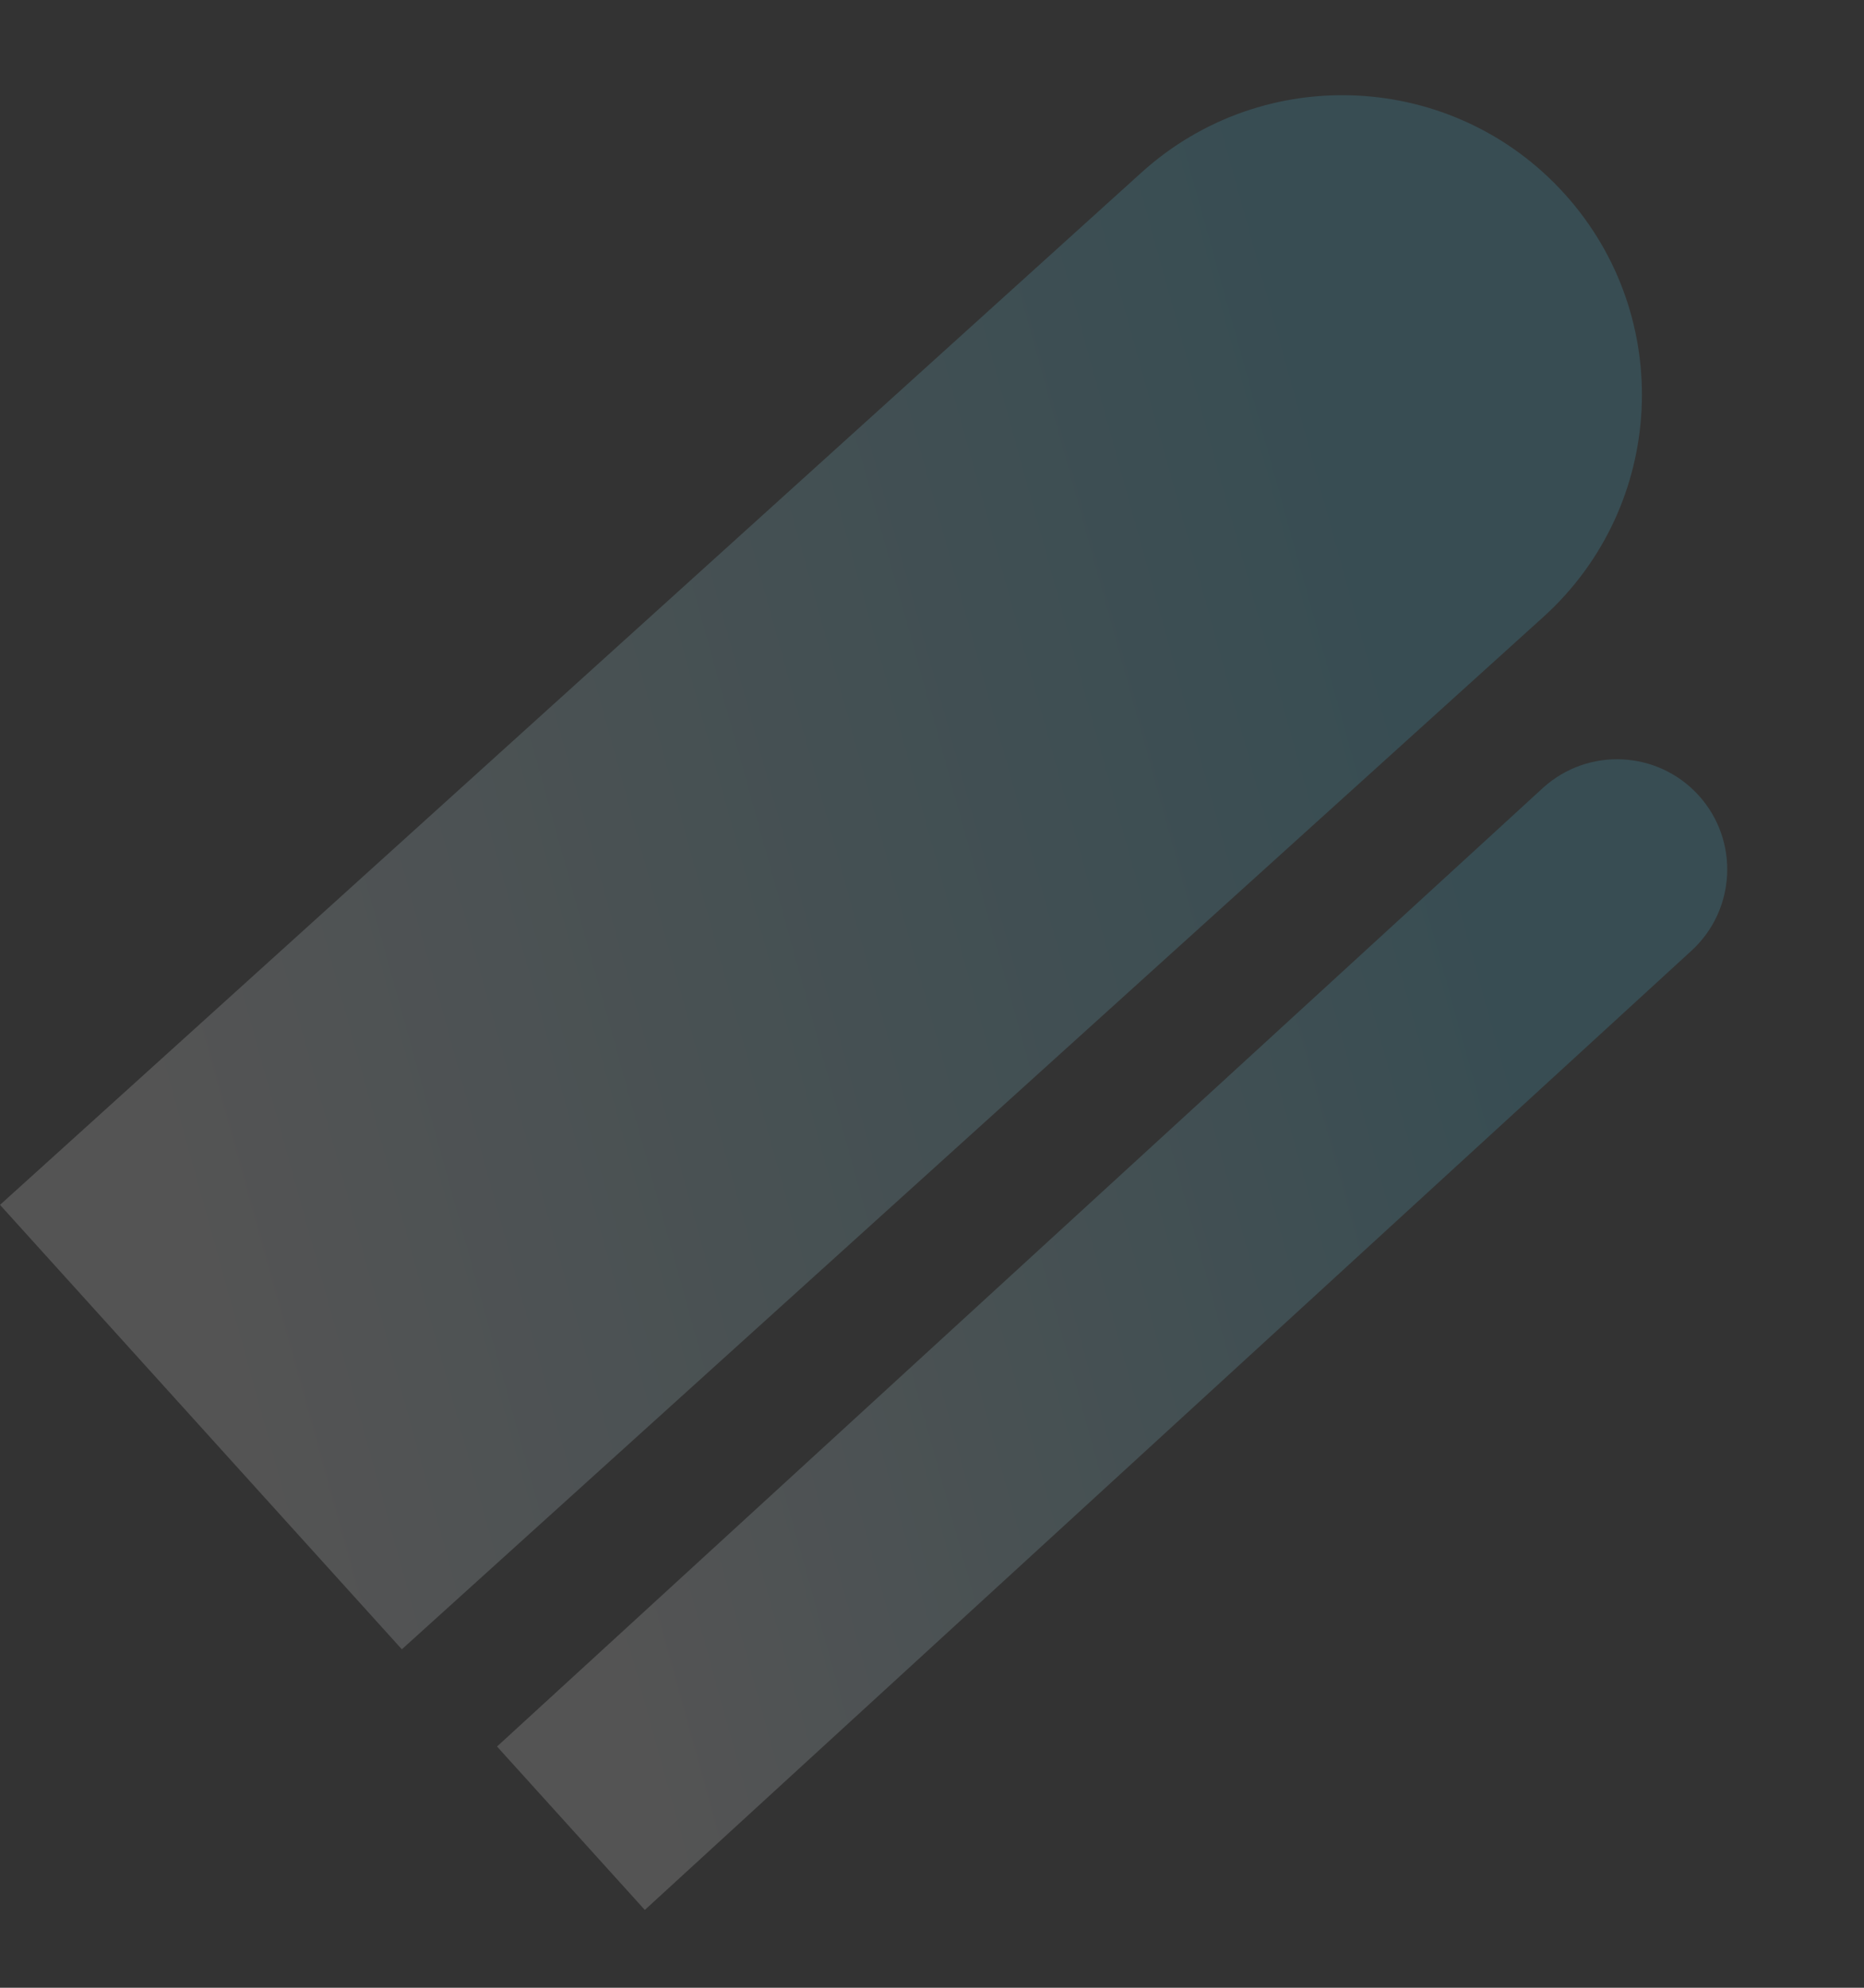 <svg version="1.1" id="Layer_1" xmlns="http://www.w3.org/2000/svg" x="0" y="0" viewBox="0 0 528.8 563.84" xml:space="preserve"><rect x="0" y="0" width="528.8" height="563.84" fill="#333333" stroke="none"/><style></style><linearGradient id="SVGID_1_" gradientUnits="userSpaceOnUse" x1="-939.52" y1="-2006.318" x2="-673.366" y2="-2006.318" gradientTransform="matrix(1.554 .455 .455 1.645 2380.833 3904.225)"><stop offset="0" stop-color="#fff"/><stop offset="1" stop-color="#53d6f9"/></linearGradient><path d="M114 467.84L0 341.77 323.81 48.95c34.81-31.48 88.56-28.78 120.04 6.03 31.48 34.81 28.78 88.56-6.03 120.04L114 467.84z" opacity=".16" fill="url(#SVGID_1_)"/><linearGradient id="SVGID_2_" gradientUnits="userSpaceOnUse" x1="-878.68" y1="-1933.063" x2="-669.294" y2="-1933.063" gradientTransform="matrix(1.554 .455 .455 1.645 2380.833 3904.225)"><stop offset="0" stop-color="#fff"/><stop offset="1" stop-color="#53d6f9"/></linearGradient><path d="M182.93 541.77L141 495.41l296.78-271.97c12.8-11.58 32.57-10.58 44.15 2.22 11.58 12.8 10.58 32.57-2.22 44.15L182.93 541.77z" opacity=".16" fill="url(#SVGID_2_)"/></svg>